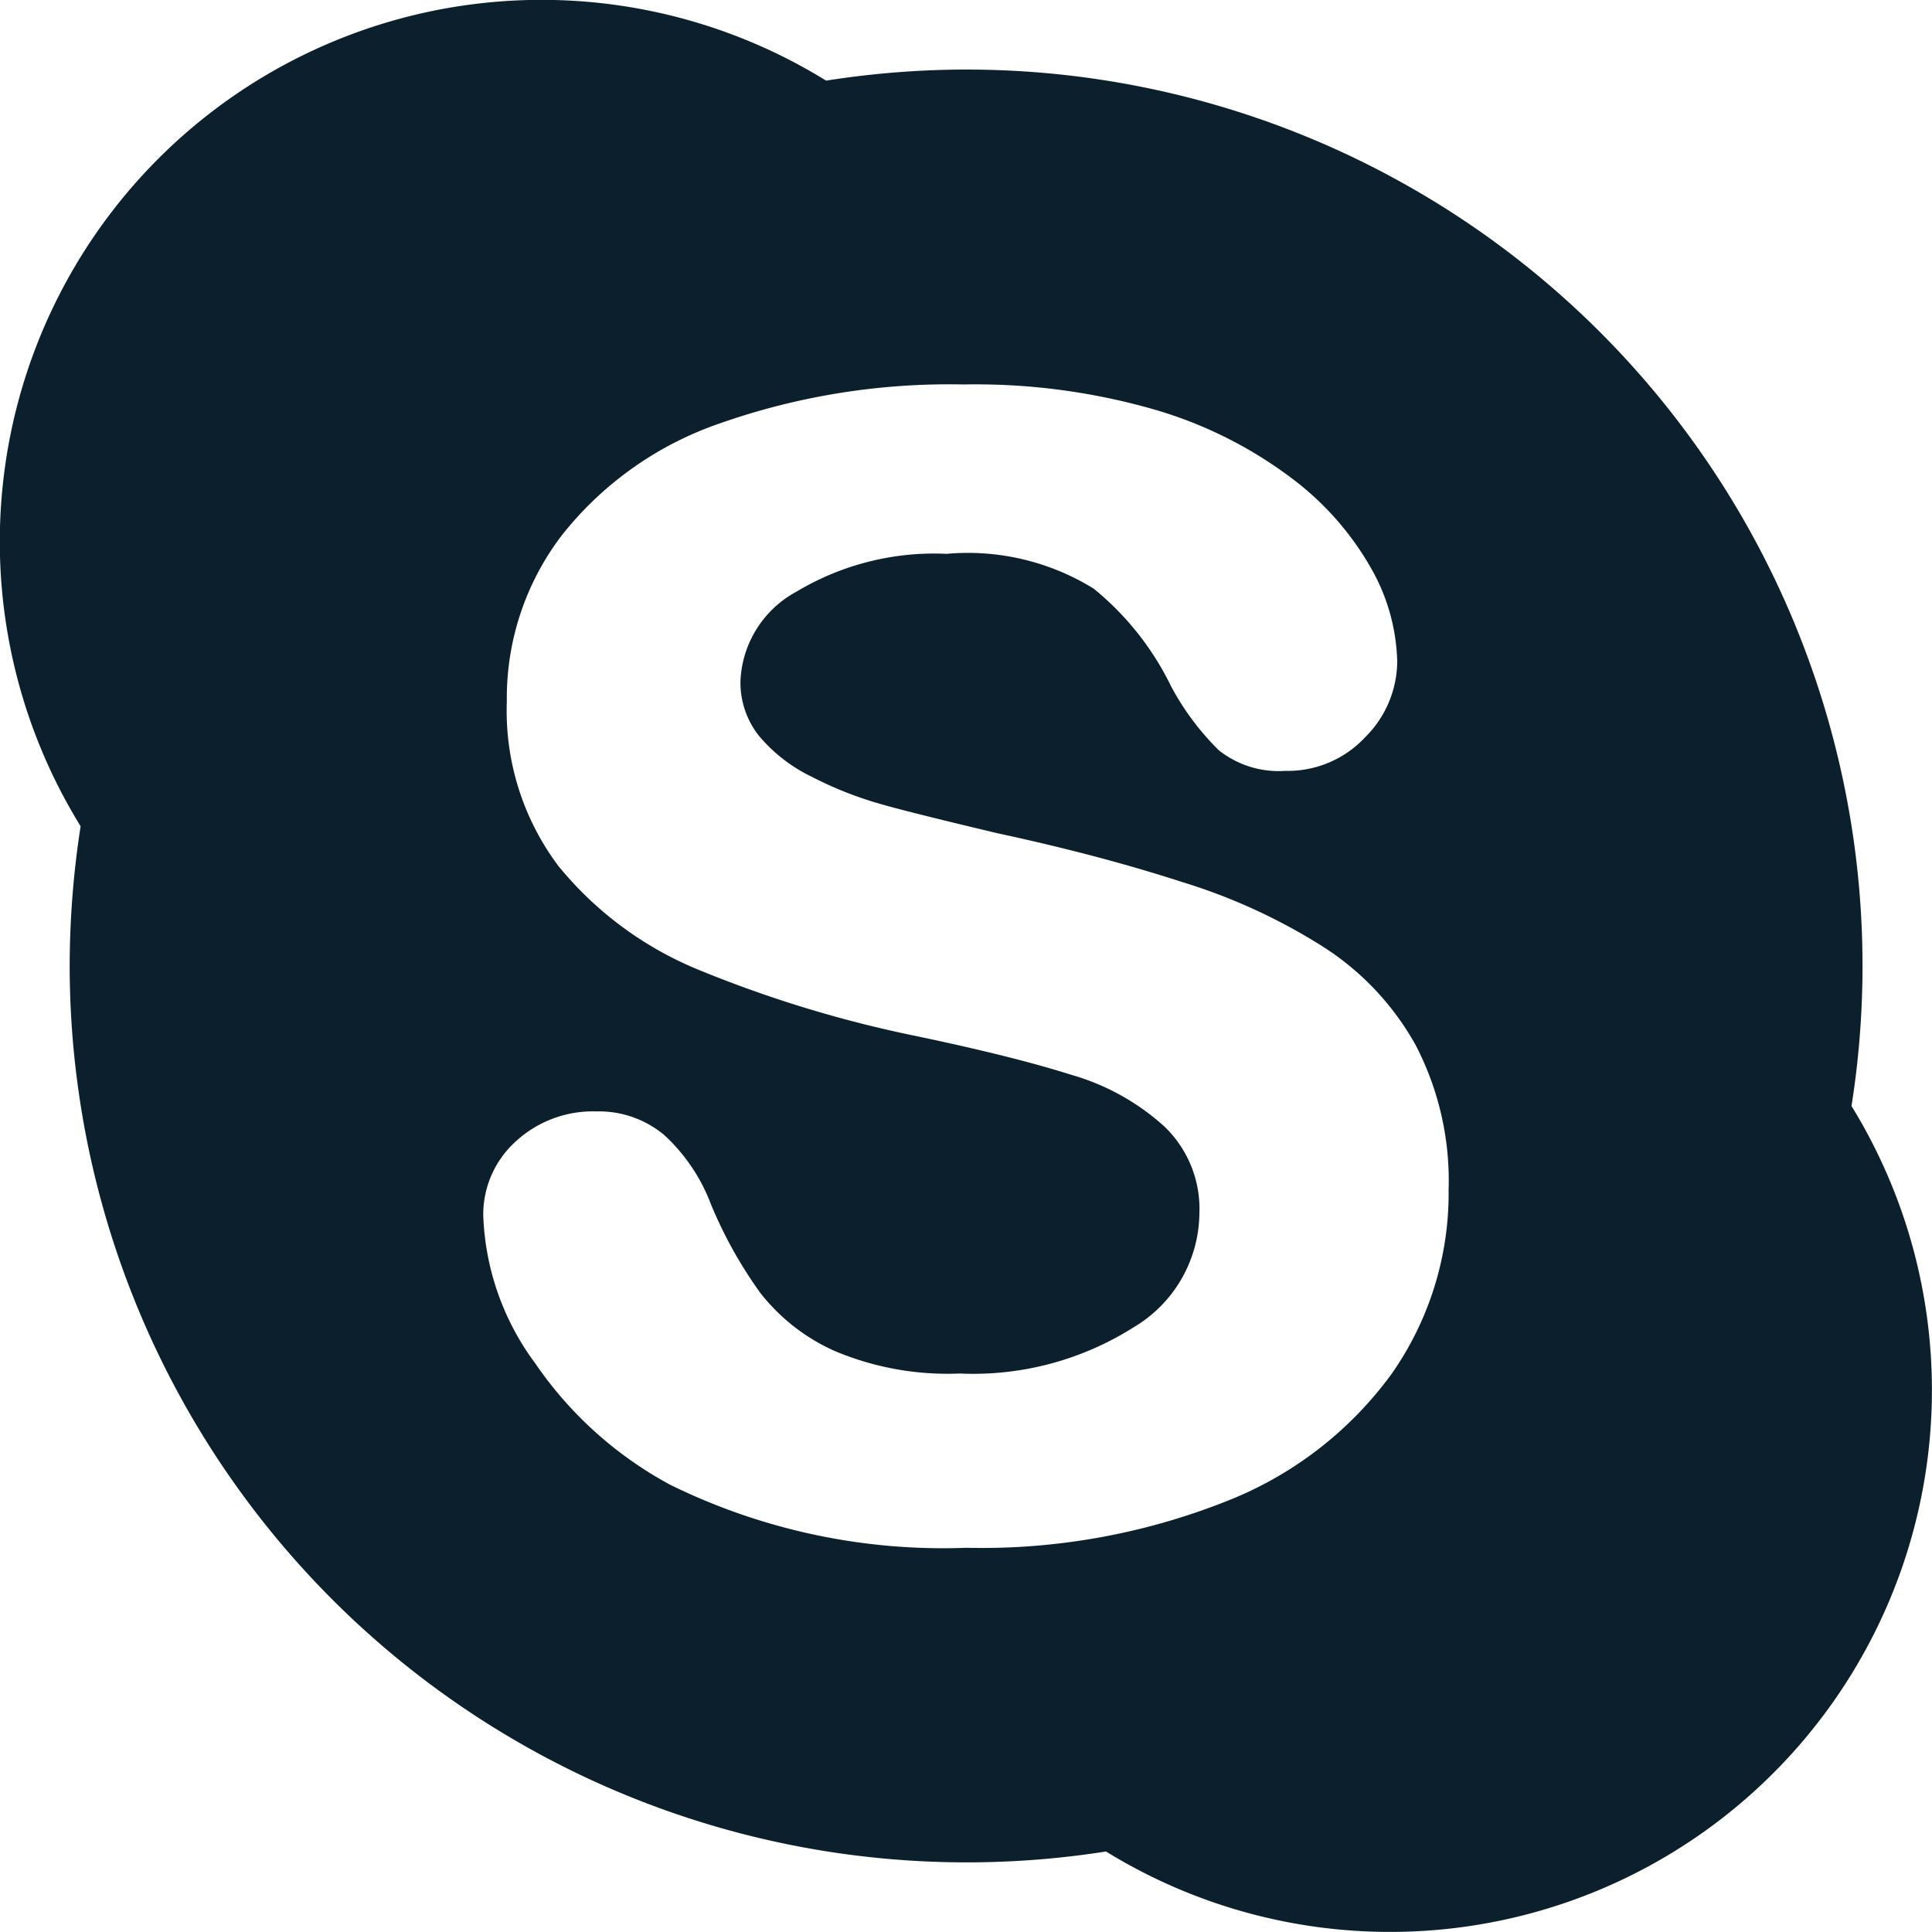<svg xmlns="http://www.w3.org/2000/svg" viewBox="0 0 15 15.002">
  <defs>
    <style>
      .cls-1 {
        fill: #0b1f2c;
      }
    </style>
  </defs>
  <g id="skype-logo" transform="translate(0 0)">
    <path id="Skype" class="cls-1" d="M14.38,8.587A6.959,6.959,0,0,0,7.505.54,7.031,7.031,0,0,0,6.419.626,4.206,4.206,0,0,0,.631,6.415,7.087,7.087,0,0,0,.546,7.5a6.965,6.965,0,0,0,8.046,6.875A4.207,4.207,0,0,0,14.38,8.587Zm-3.57,2.079a2.888,2.888,0,0,1-1.292.993,5.147,5.147,0,0,1-2.009.358,4.8,4.8,0,0,1-2.3-.489,2.979,2.979,0,0,1-1.047-.941,2.043,2.043,0,0,1-.405-1.151.765.765,0,0,1,.248-.57.884.884,0,0,1,.631-.237.789.789,0,0,1,.528.185,1.408,1.408,0,0,1,.362.539,3.392,3.392,0,0,0,.382.685,1.515,1.515,0,0,0,.573.449,2.256,2.256,0,0,0,.975.177,2.33,2.33,0,0,0,1.349-.358,1.04,1.04,0,0,0,.512-.883.885.885,0,0,0-.273-.678,1.819,1.819,0,0,0-.721-.4q-.447-.142-1.2-.3a9.4,9.4,0,0,1-1.693-.515,2.746,2.746,0,0,1-1.09-.807,2.007,2.007,0,0,1-.4-1.277,2.082,2.082,0,0,1,.427-1.29A2.666,2.666,0,0,1,5.6,3.285a5.364,5.364,0,0,1,1.886-.3,5.015,5.015,0,0,1,1.5.2,3.292,3.292,0,0,1,1.053.532,2.278,2.278,0,0,1,.614.7,1.532,1.532,0,0,1,.2.719.835.835,0,0,1-.249.588.821.821,0,0,1-.62.261.748.748,0,0,1-.515-.159,2.045,2.045,0,0,1-.373-.5,2.233,2.233,0,0,0-.6-.756A1.857,1.857,0,0,0,7.355,4.3a2.08,2.08,0,0,0-1.165.293.828.828,0,0,0-.436.693.665.665,0,0,0,.146.43,1.235,1.235,0,0,0,.412.317,2.854,2.854,0,0,0,.536.211c.182.052.485.126.9.225q.791.17,1.435.379a4.506,4.506,0,0,1,1.1.506,2.138,2.138,0,0,1,.713.76,2.279,2.279,0,0,1,.256,1.124A2.442,2.442,0,0,1,10.81,10.666Z" transform="translate(-0.005 0)"/>
  </g>
</svg>
